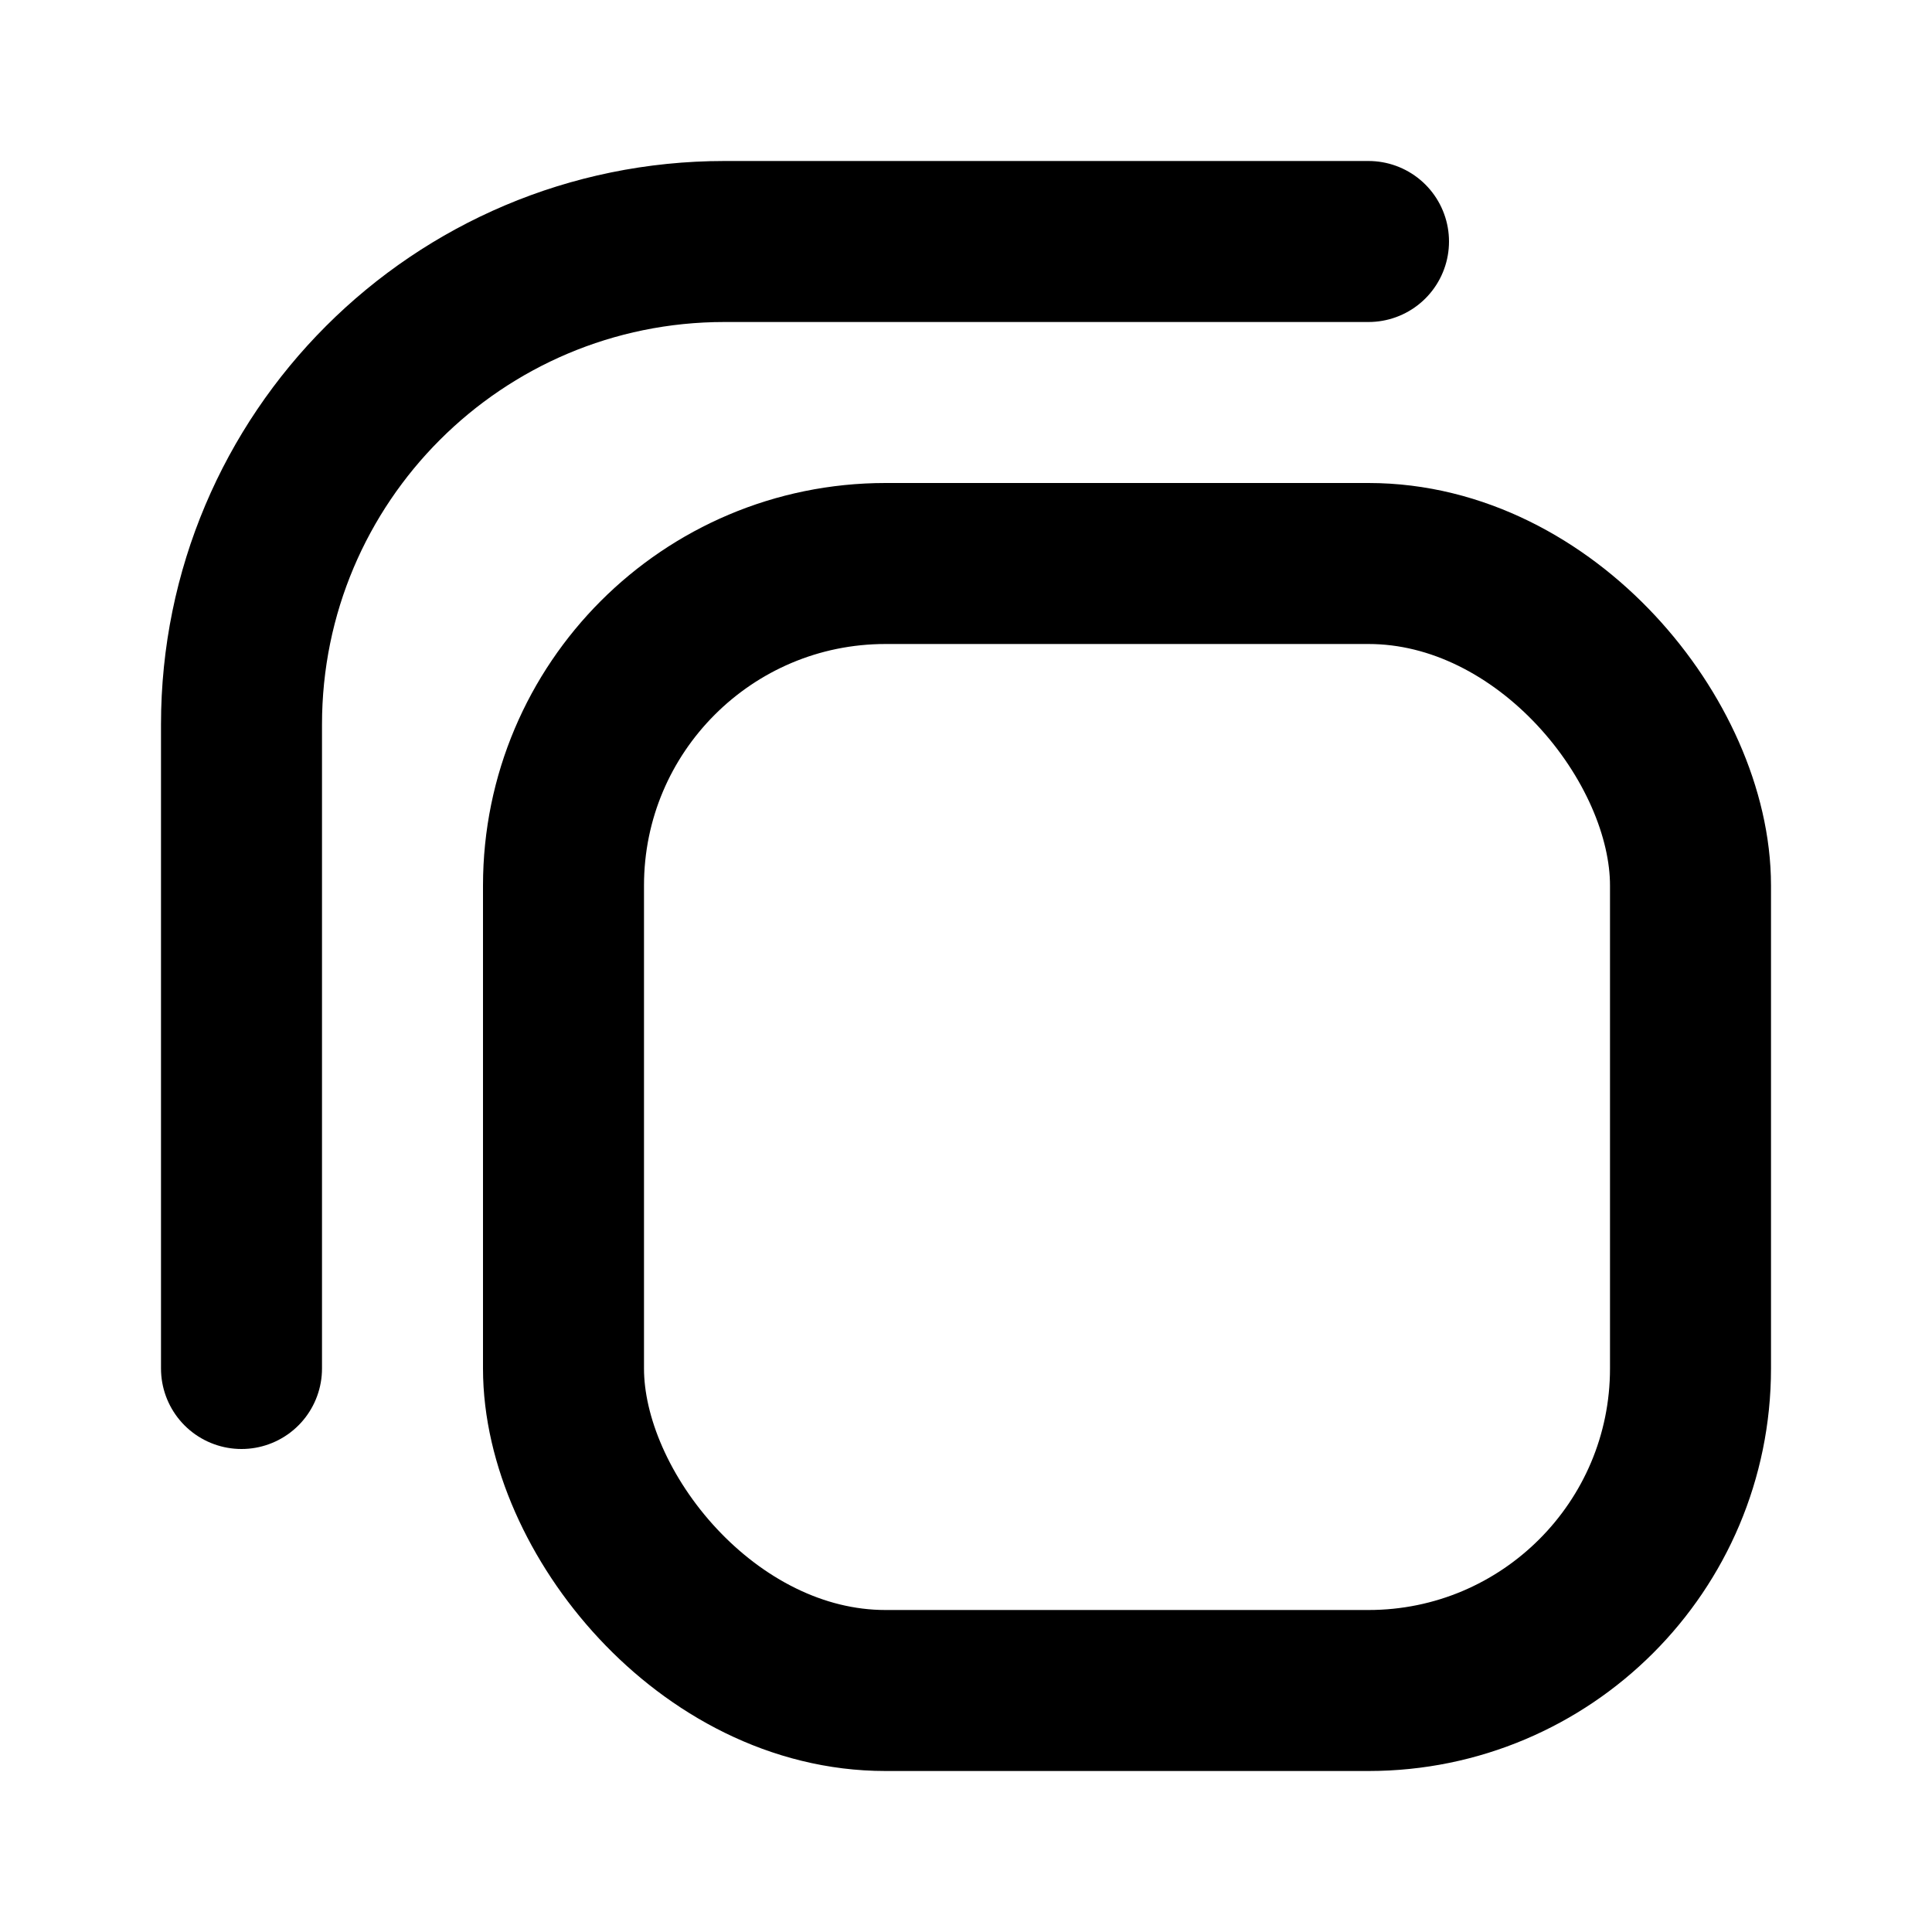 <svg width="24" height="24" viewBox="0 0 24 24" fill="none" xmlns="http://www.w3.org/2000/svg">
<path d="M17 3H9C5.686 3 3 5.686 3 9V17" stroke="black" stroke-width="2" stroke-linecap="round" stroke-linejoin="round"/>
<rect x="7" y="7" width="14" height="14" rx="4" stroke="black" stroke-width="2" stroke-linecap="round" stroke-linejoin="round"/>
</svg>

